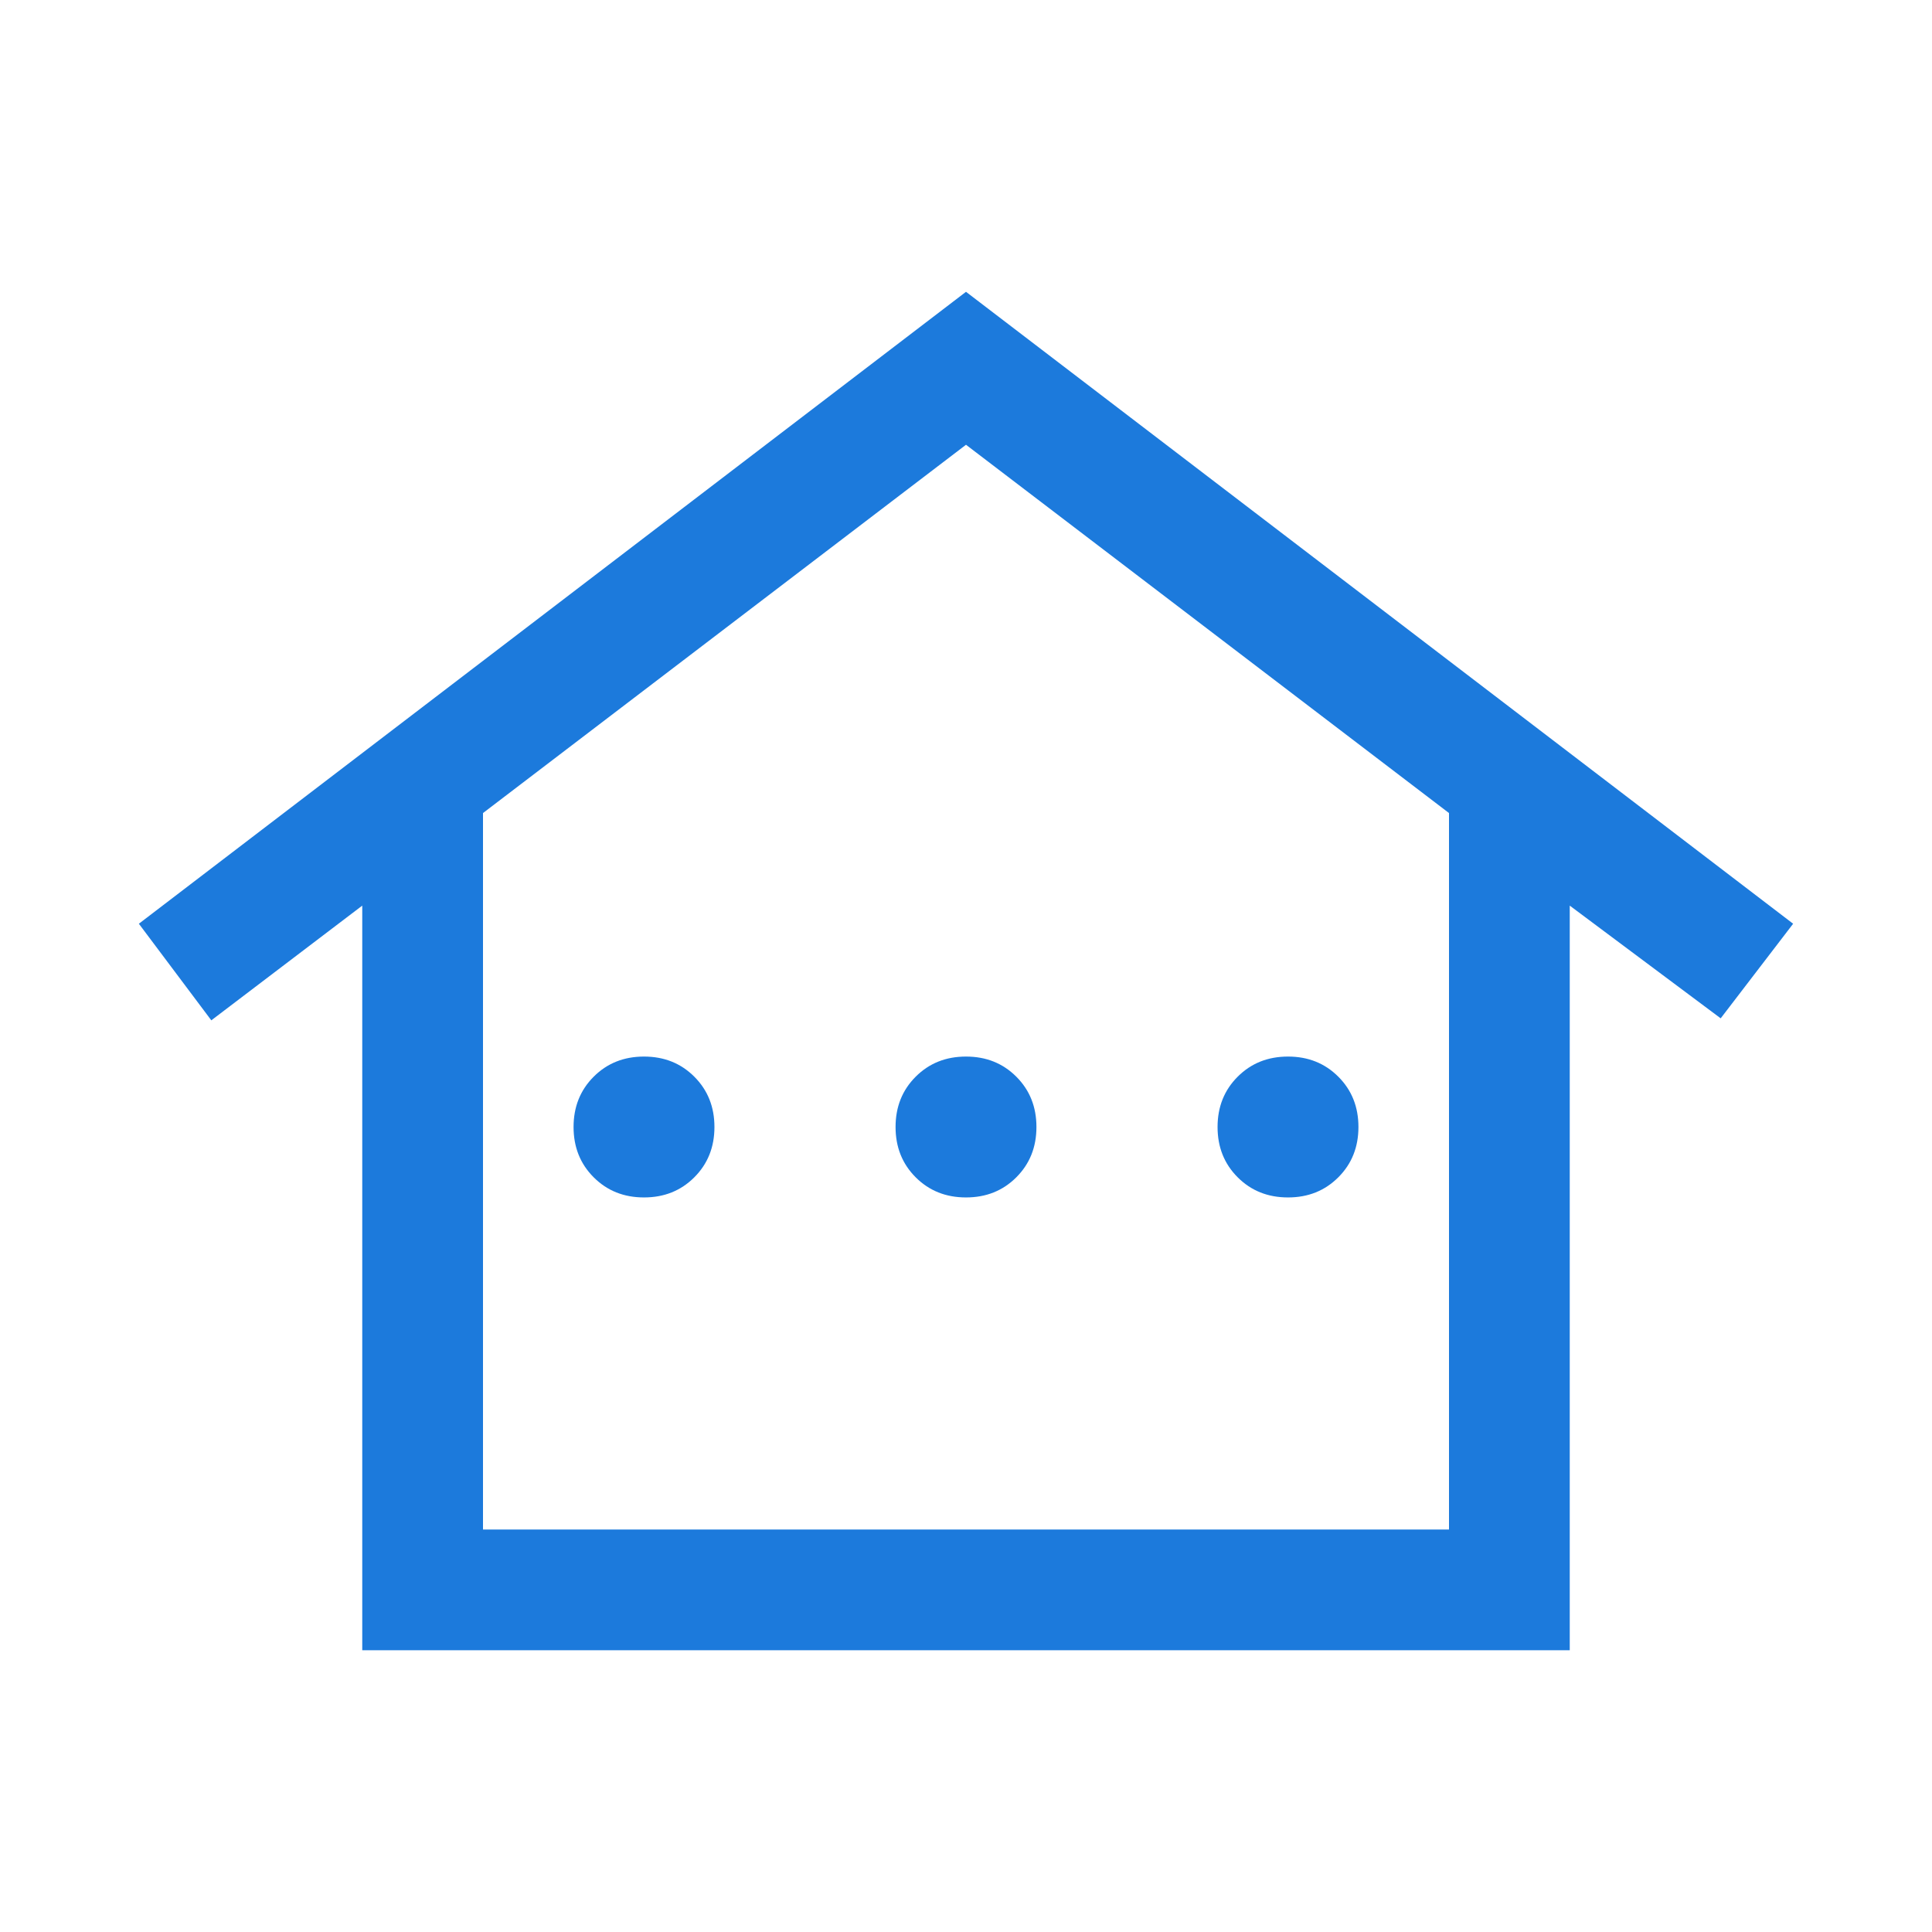 <svg width="24" height="24" viewBox="0 0 24 24" fill="none" xmlns="http://www.w3.org/2000/svg">
  <mask id="mask0_42_2905" style="mask-type:alpha" maskUnits="userSpaceOnUse" x="0" y="0" width="24" height="24">
    <rect width="24" height="24" fill="#1C7ADC"/>
  </mask>
  <g mask="url(#mask0_42_2905)">
    <path d="M4.5 20.5V11.25L2.625 12.675L1.725 11.475L12 3.625L22.275 11.475L21.375 12.65L19.5 11.25V20.5H4.5ZM6 19H18V10.1L12 5.525L6 10.1V19ZM8 14.875C7.75 14.875 7.542 14.792 7.375 14.625C7.208 14.458 7.125 14.25 7.125 14C7.125 13.75 7.208 13.542 7.375 13.375C7.542 13.208 7.75 13.125 8 13.125C8.25 13.125 8.458 13.208 8.625 13.375C8.792 13.542 8.875 13.75 8.875 14C8.875 14.25 8.792 14.458 8.625 14.625C8.458 14.792 8.25 14.875 8 14.875ZM12 14.875C11.75 14.875 11.542 14.792 11.375 14.625C11.208 14.458 11.125 14.25 11.125 14C11.125 13.75 11.208 13.542 11.375 13.375C11.542 13.208 11.75 13.125 12 13.125C12.25 13.125 12.458 13.208 12.625 13.375C12.792 13.542 12.875 13.75 12.875 14C12.875 14.25 12.792 14.458 12.625 14.625C12.458 14.792 12.25 14.875 12 14.875ZM16 14.875C15.75 14.875 15.542 14.792 15.375 14.625C15.208 14.458 15.125 14.25 15.125 14C15.125 13.75 15.208 13.542 15.375 13.375C15.542 13.208 15.75 13.125 16 13.125C16.25 13.125 16.458 13.208 16.625 13.375C16.792 13.542 16.875 13.75 16.875 14C16.875 14.25 16.792 14.458 16.625 14.625C16.458 14.792 16.25 14.875 16 14.875Z" fill="#1C7ADC"/>
  </g>
</svg>
